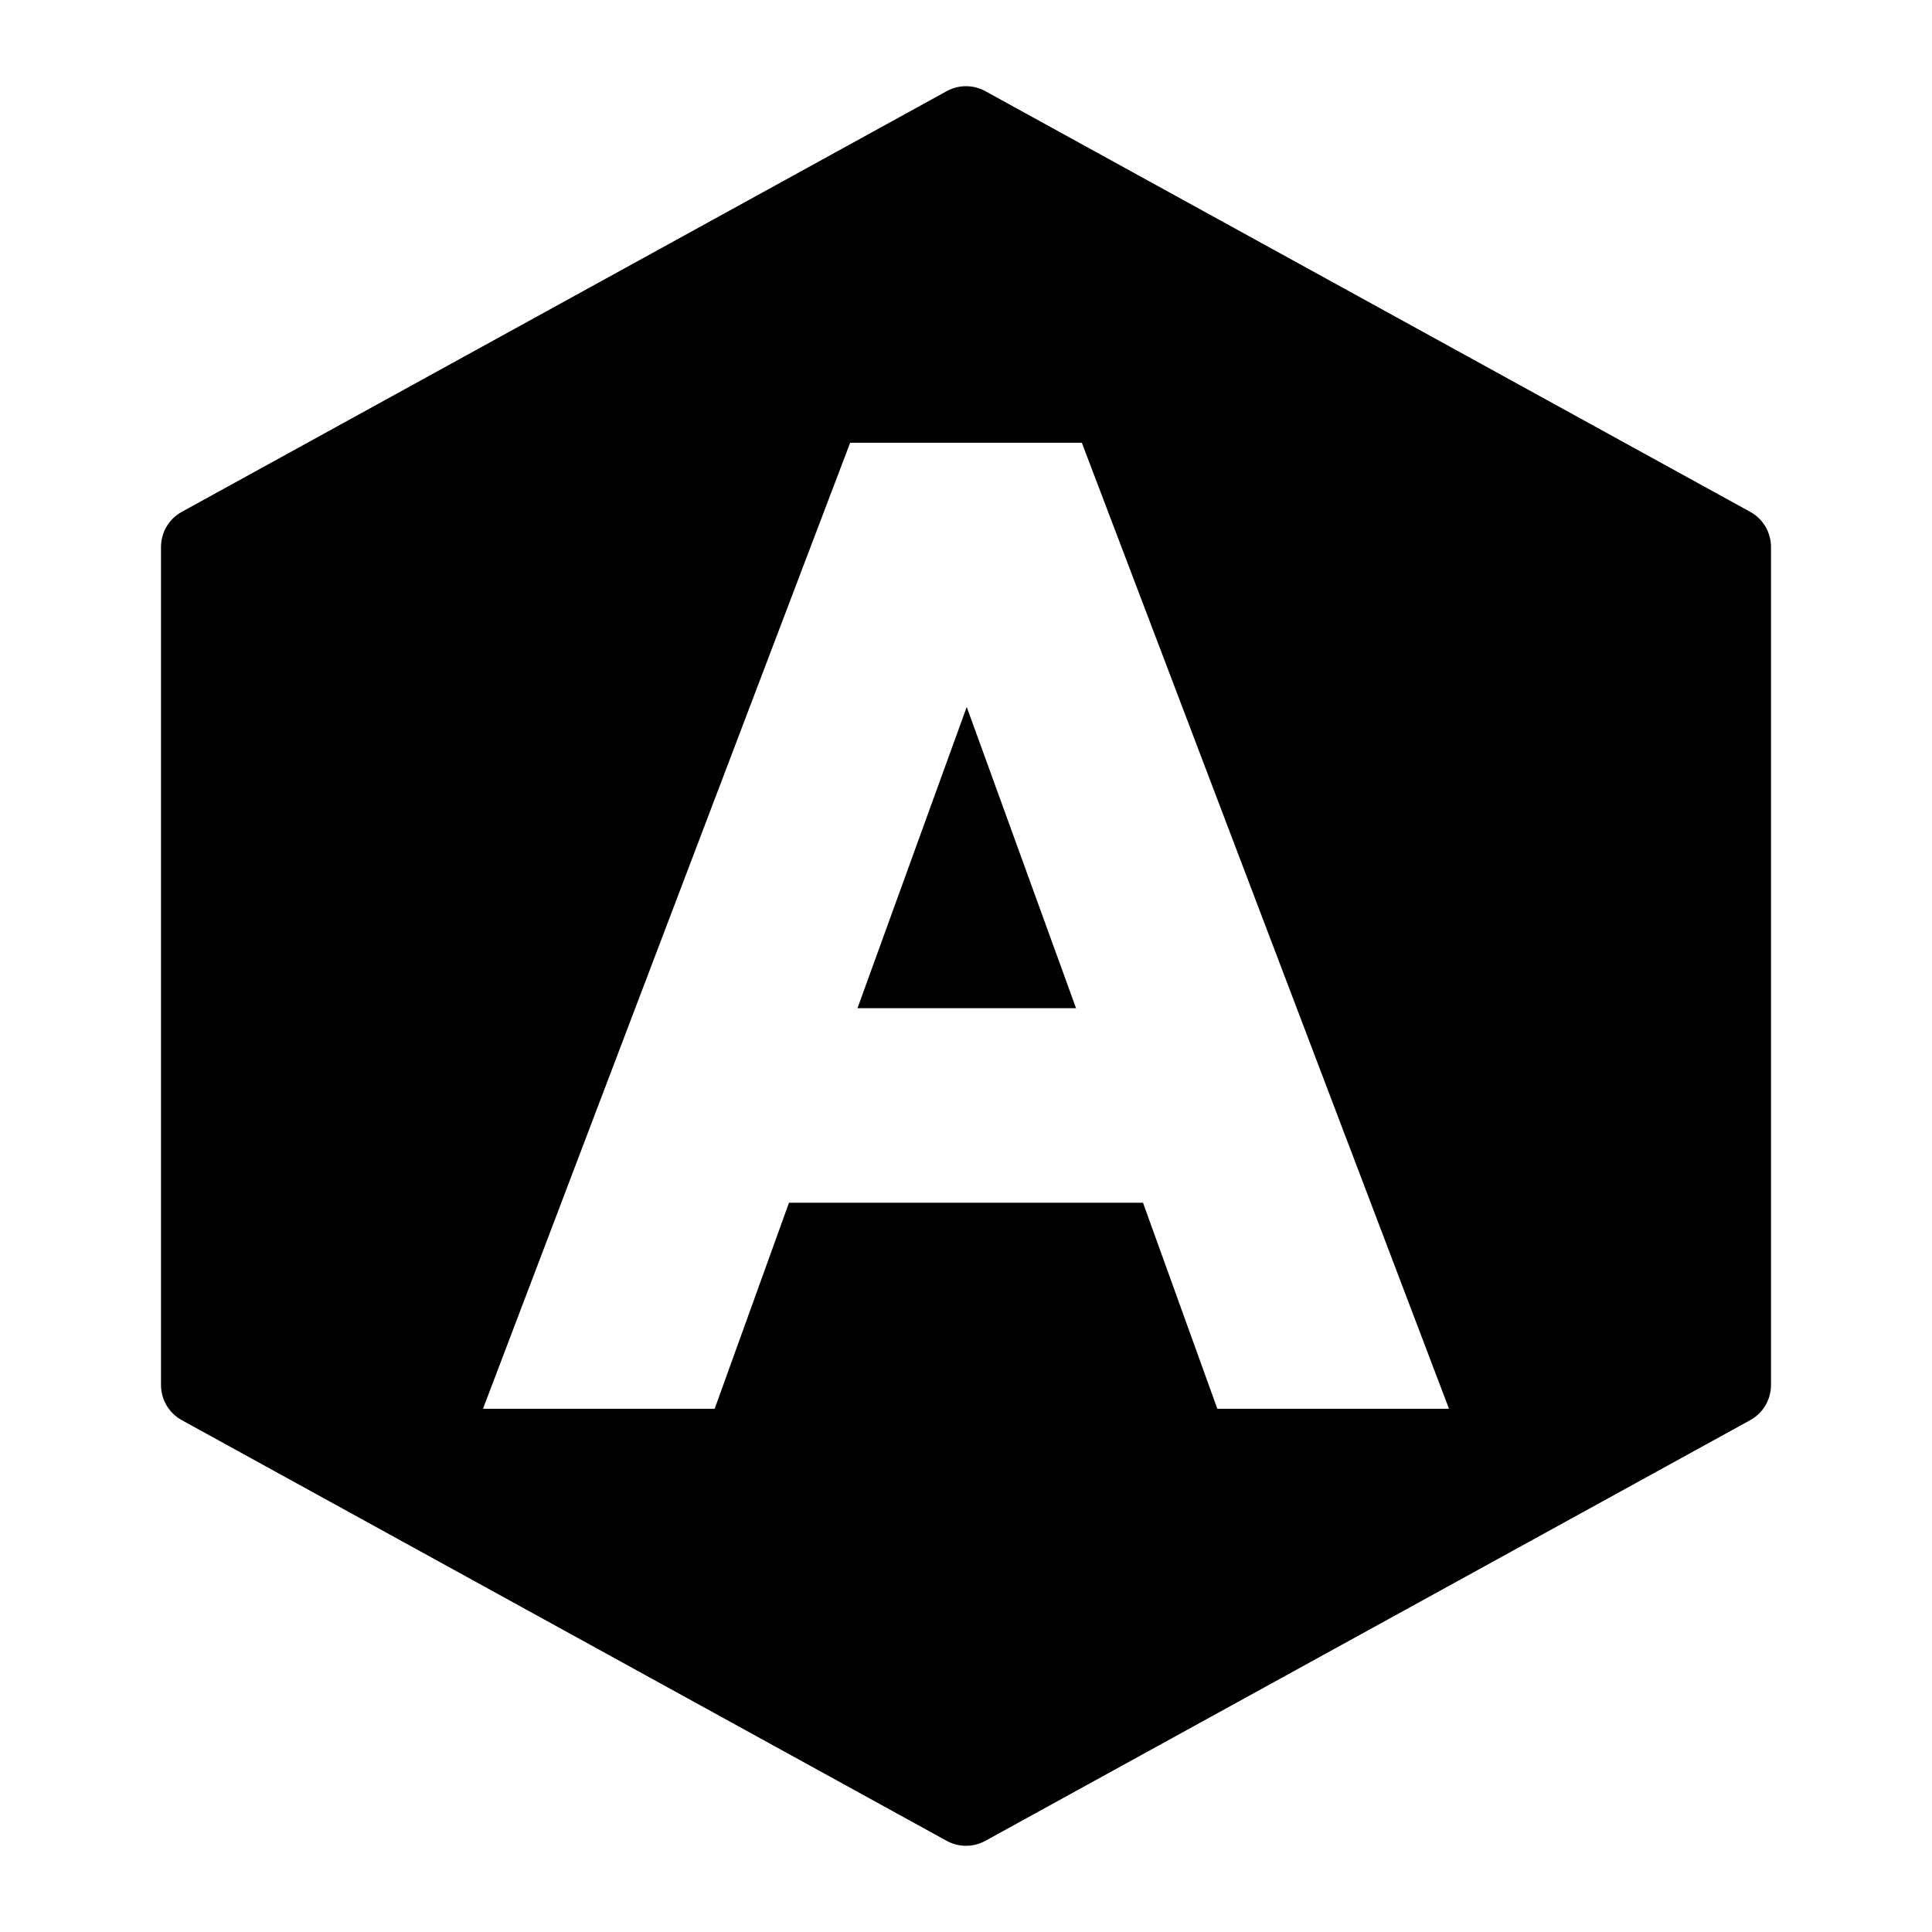 <svg xmlns="http://www.w3.org/2000/svg" viewBox="0 0 24 24">
	<g>
		<path d="M13.367 12.524L12.009 8.782L10.652 12.524H13.367Z"></path>
		<path fill-rule="evenodd" clip-rule="evenodd" d="M12.241 1.133C12.091 1.05 11.909 1.05 11.759 1.133L2.259 6.358C2.099 6.445 2 6.613 2 6.796V17.204C2 17.387 2.099 17.555 2.259 17.642L11.759 22.867C11.909 22.95 12.091 22.95 12.241 22.867L21.741 17.642C21.901 17.555 22 17.387 22 17.204V6.796C22 6.613 21.901 6.445 21.741 6.358L12.241 1.133ZM18 17.5H15.122L14.199 14.941H9.801L8.878 17.5H6L10.561 5.5H13.439L18 17.5Z"></path>
	</g>
</svg>